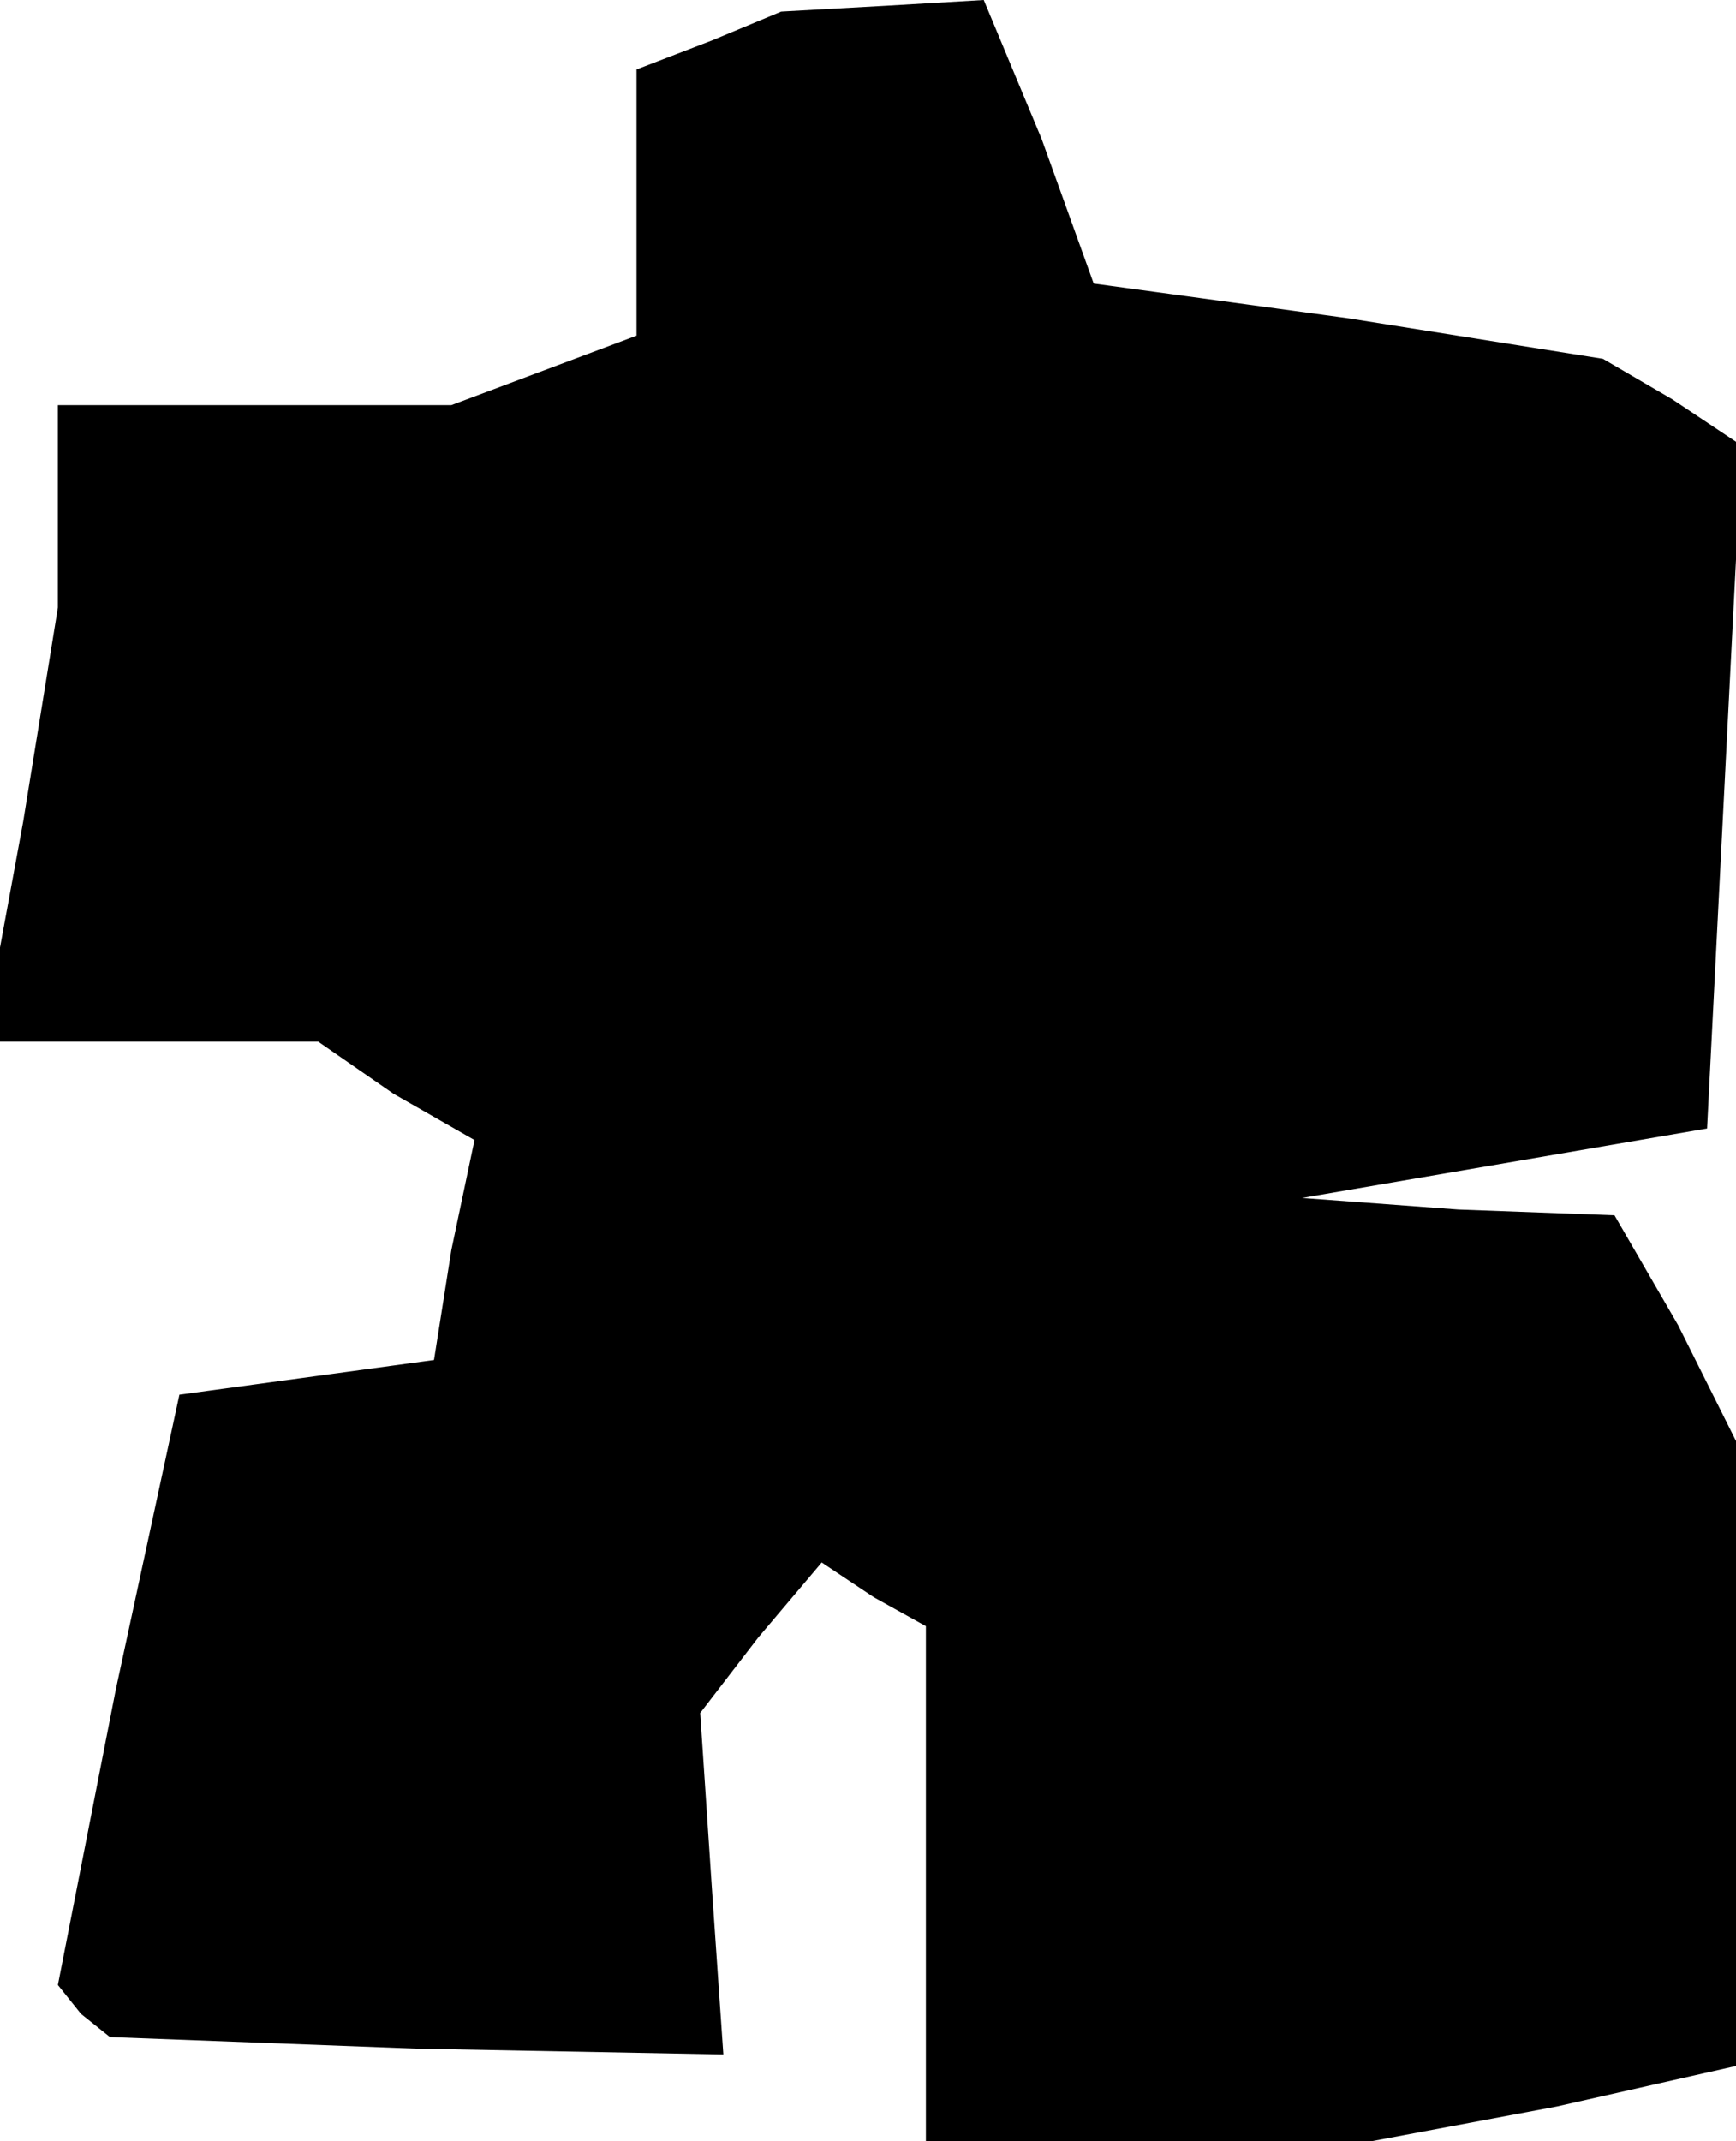<?xml version="1.0" standalone="no"?>
<!DOCTYPE svg PUBLIC "-//W3C//DTD SVG 20010904//EN"
 "http://www.w3.org/TR/2001/REC-SVG-20010904/DTD/svg10.dtd">
<svg version="1.0" xmlns="http://www.w3.org/2000/svg"
 width="30pt" height="37pt" viewBox="0 0 30 37"
 preserveAspectRatio="xMidYMid meet">
<g transform="translate(0,37) scale(0.1,-0.1)"
fill="#000000" stroke="none">
<path d="M123 363 l-13 -5 0 -23 0 -23 -16 -6 -16 -6 -34 0 -34 0 0 -17 0 -18
-6 -37 -7 -38 29 0 29 0 13 -9 14 -8 -4 -19 -3 -19 -22 -3 -22 -3 -11 -51 -10
-51 4 -5 5 -4 53 -2 53 -1 -2 29 -2 30 10 13 11 13 9 -6 9 -5 0 -45 0 -44 39
0 38 0 32 6 31 7 0 54 0 54 -10 20 -11 19 -27 1 -27 2 35 6 35 6 3 59 3 59
-12 8 -12 7 -44 7 -44 6 -9 25 -10 24 -17 -1 -18 -1 -12 -5z"/>
</g>
</svg>
